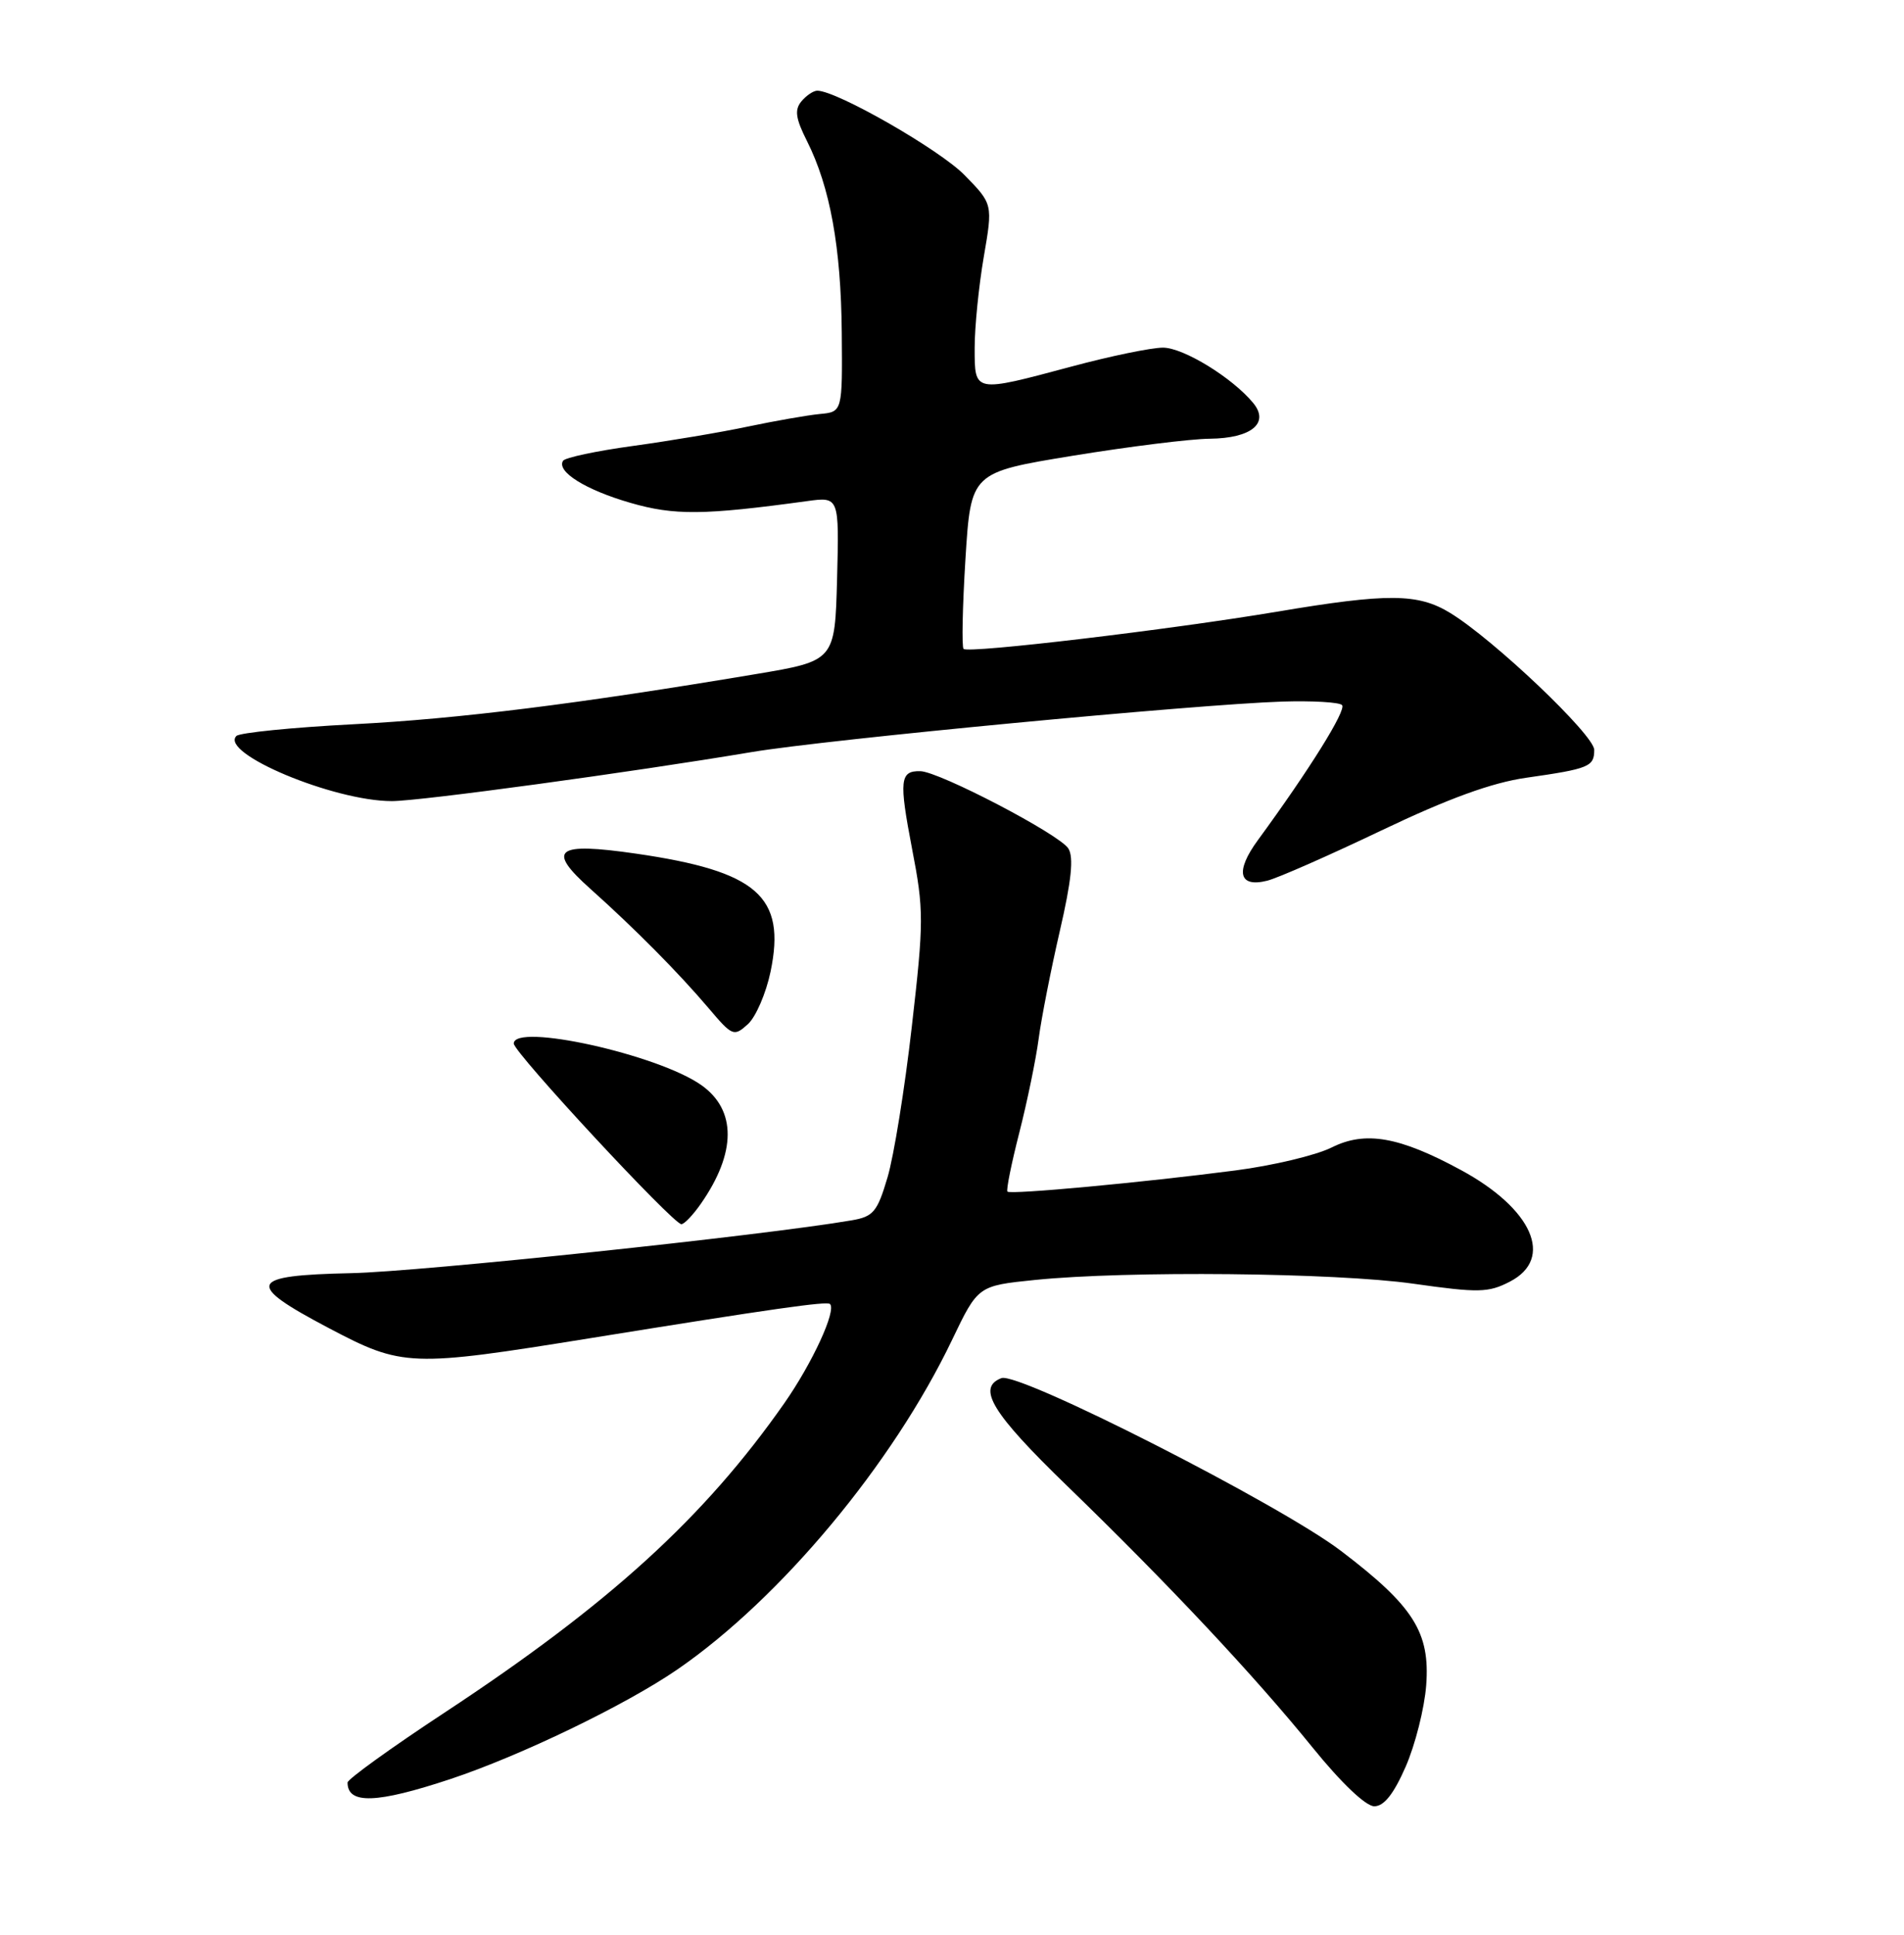 <?xml version="1.0" encoding="UTF-8" standalone="no"?>
<!DOCTYPE svg PUBLIC "-//W3C//DTD SVG 1.1//EN" "http://www.w3.org/Graphics/SVG/1.1/DTD/svg11.dtd" >
<svg xmlns="http://www.w3.org/2000/svg" xmlns:xlink="http://www.w3.org/1999/xlink" version="1.1" viewBox="0 0 252 256">
 <g >
 <path fill="currentColor"
d=" M 186.05 233.75 C 187.31 230.86 188.53 226.03 188.76 223.00 C 189.29 215.98 187.10 212.52 177.47 205.20 C 169.35 199.03 134.83 181.47 132.54 182.35 C 129.24 183.61 131.29 186.98 141.23 196.60 C 154.58 209.53 166.00 221.69 173.76 231.27 C 177.52 235.91 180.77 239.00 181.89 239.00 C 183.18 239.00 184.46 237.38 186.05 233.75 Z  M 59.64 235.39 C 68.93 232.30 82.84 225.58 89.65 220.90 C 103.30 211.51 118.15 193.70 126.00 177.31 C 129.44 170.13 129.44 170.13 136.97 169.36 C 149.16 168.12 176.74 168.39 187.09 169.86 C 195.71 171.08 197.00 171.05 199.84 169.58 C 205.74 166.53 202.84 159.94 193.33 154.80 C 185.19 150.39 180.70 149.61 176.27 151.82 C 174.20 152.86 168.45 154.23 163.50 154.87 C 151.29 156.46 133.76 158.09 133.34 157.67 C 133.15 157.48 133.86 153.97 134.91 149.86 C 135.96 145.75 137.11 140.16 137.47 137.44 C 137.83 134.72 139.09 128.31 140.27 123.19 C 141.81 116.53 142.13 113.43 141.40 112.27 C 140.21 110.39 124.33 102.10 121.81 102.04 C 119.10 101.98 118.97 103.22 120.72 112.34 C 122.28 120.40 122.28 121.92 120.68 135.84 C 119.75 144.02 118.30 153.01 117.46 155.81 C 116.11 160.36 115.59 160.98 112.72 161.47 C 101.02 163.48 55.59 168.27 46.50 168.46 C 32.82 168.75 32.37 169.85 43.50 175.72 C 53.29 180.88 54.26 180.91 78.21 177.05 C 102.26 173.17 109.43 172.15 109.85 172.54 C 110.74 173.37 107.52 180.35 103.82 185.65 C 93.21 200.81 80.63 212.26 58.85 226.60 C 51.78 231.25 46.00 235.42 46.00 235.86 C 46.00 238.77 49.85 238.64 59.64 235.39 Z  M 92.78 159.25 C 97.47 152.51 97.49 146.86 92.81 143.57 C 87.07 139.52 68.00 135.31 68.00 138.08 C 68.00 139.26 89.06 161.94 90.18 161.98 C 90.56 161.99 91.73 160.76 92.78 159.25 Z  M 101.99 128.55 C 104.05 118.61 100.24 115.28 84.18 112.95 C 73.53 111.41 72.28 112.38 78.16 117.63 C 84.00 122.85 89.82 128.72 93.78 133.39 C 96.93 137.11 97.13 137.19 98.98 135.52 C 100.04 134.56 101.39 131.42 101.99 128.55 Z  M 182.86 109.87 C 191.71 105.65 197.45 103.56 202.00 102.91 C 210.33 101.72 211.00 101.44 211.00 99.22 C 211.00 97.26 197.69 84.61 191.93 81.10 C 187.67 78.50 183.70 78.47 169.00 80.94 C 154.90 83.31 128.15 86.49 127.53 85.86 C 127.28 85.61 127.39 80.25 127.78 73.96 C 128.50 62.51 128.50 62.51 142.00 60.30 C 149.43 59.09 157.58 58.07 160.13 58.05 C 165.62 57.99 168.06 55.99 165.87 53.33 C 163.11 49.98 156.63 46.00 153.92 46.00 C 152.39 46.00 146.95 47.12 141.82 48.50 C 128.85 51.97 129.00 52.00 129.00 46.02 C 129.00 43.28 129.54 37.88 130.20 34.02 C 131.41 27.00 131.41 27.00 127.66 23.17 C 124.39 19.82 110.75 12.00 108.17 12.00 C 107.66 12.00 106.71 12.64 106.06 13.42 C 105.14 14.54 105.30 15.68 106.81 18.67 C 109.87 24.77 111.31 32.71 111.41 44.00 C 111.50 54.50 111.50 54.50 108.50 54.78 C 106.85 54.94 102.58 55.69 99.00 56.44 C 95.42 57.20 88.56 58.35 83.74 59.01 C 78.93 59.67 74.78 60.55 74.52 60.97 C 73.63 62.40 77.50 64.82 83.42 66.53 C 89.25 68.22 93.12 68.18 106.79 66.31 C 111.07 65.72 111.07 65.72 110.79 76.58 C 110.50 87.44 110.50 87.44 100.00 89.20 C 76.42 93.15 60.74 95.11 46.79 95.83 C 38.69 96.25 31.72 96.95 31.29 97.38 C 29.02 99.66 44.16 106.00 51.86 106.00 C 55.60 106.00 83.47 102.20 99.50 99.51 C 109.40 97.85 158.27 93.20 169.72 92.83 C 173.69 92.71 177.24 92.91 177.62 93.29 C 178.25 93.92 173.29 101.87 166.48 111.17 C 163.44 115.32 163.95 117.48 167.72 116.53 C 169.10 116.19 175.91 113.19 182.86 109.87 Z "/>
</g>
</svg>